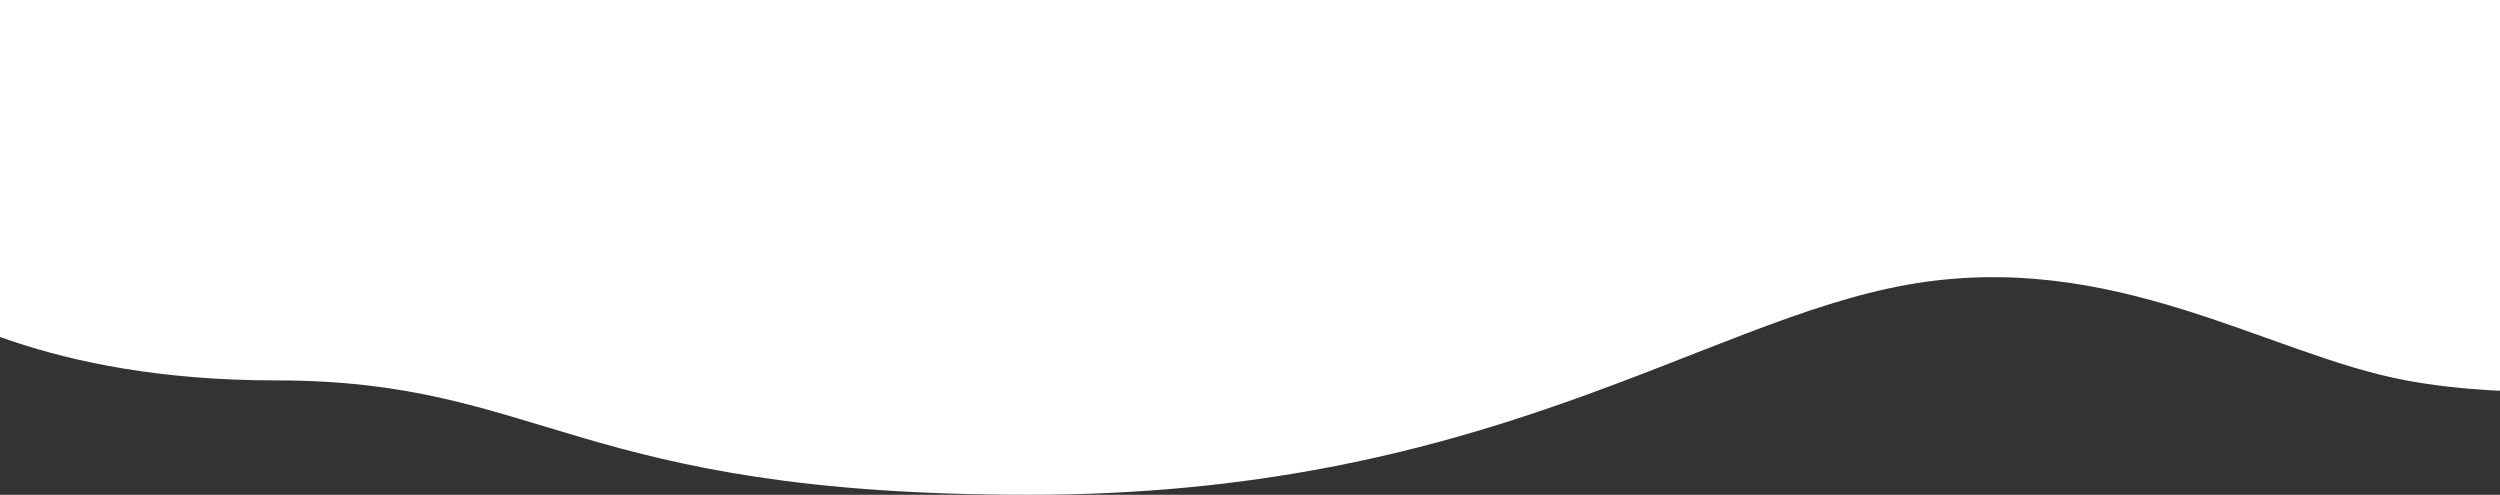 <svg width="1440" height="285" viewBox="0 0 1440 285" fill="none" xmlns="http://www.w3.org/2000/svg">
    <rect x="0" y="0" width="1440" height="285" fill="#333333" stroke="none"/>
    <path d="M209.085 -88.66C136.563 -88.66 96.717 -107.445 73.543 -115.103H-27.488L-65 164.059C-38.492 177.497 26.628 219.111 159.07 219.111C313.117 219.111 330.123 285 592.704 285C855.286 285 979.824 185.299 1098.36 164.059C1216.9 142.818 1306.43 204.373 1385.95 219.111C1449.57 230.902 1519.16 224.024 1546 219.111C1546 95.135 1541.7 -150.128 1524.49 -139.378C1502.99 -125.94 1326.93 -47.913 1149.38 -47.913C917.805 -47.913 754.254 -148.808 473.167 -139.378C312.117 -139.378 308.616 -88.66 209.085 -88.66Z" fill="white"/>
</svg>
